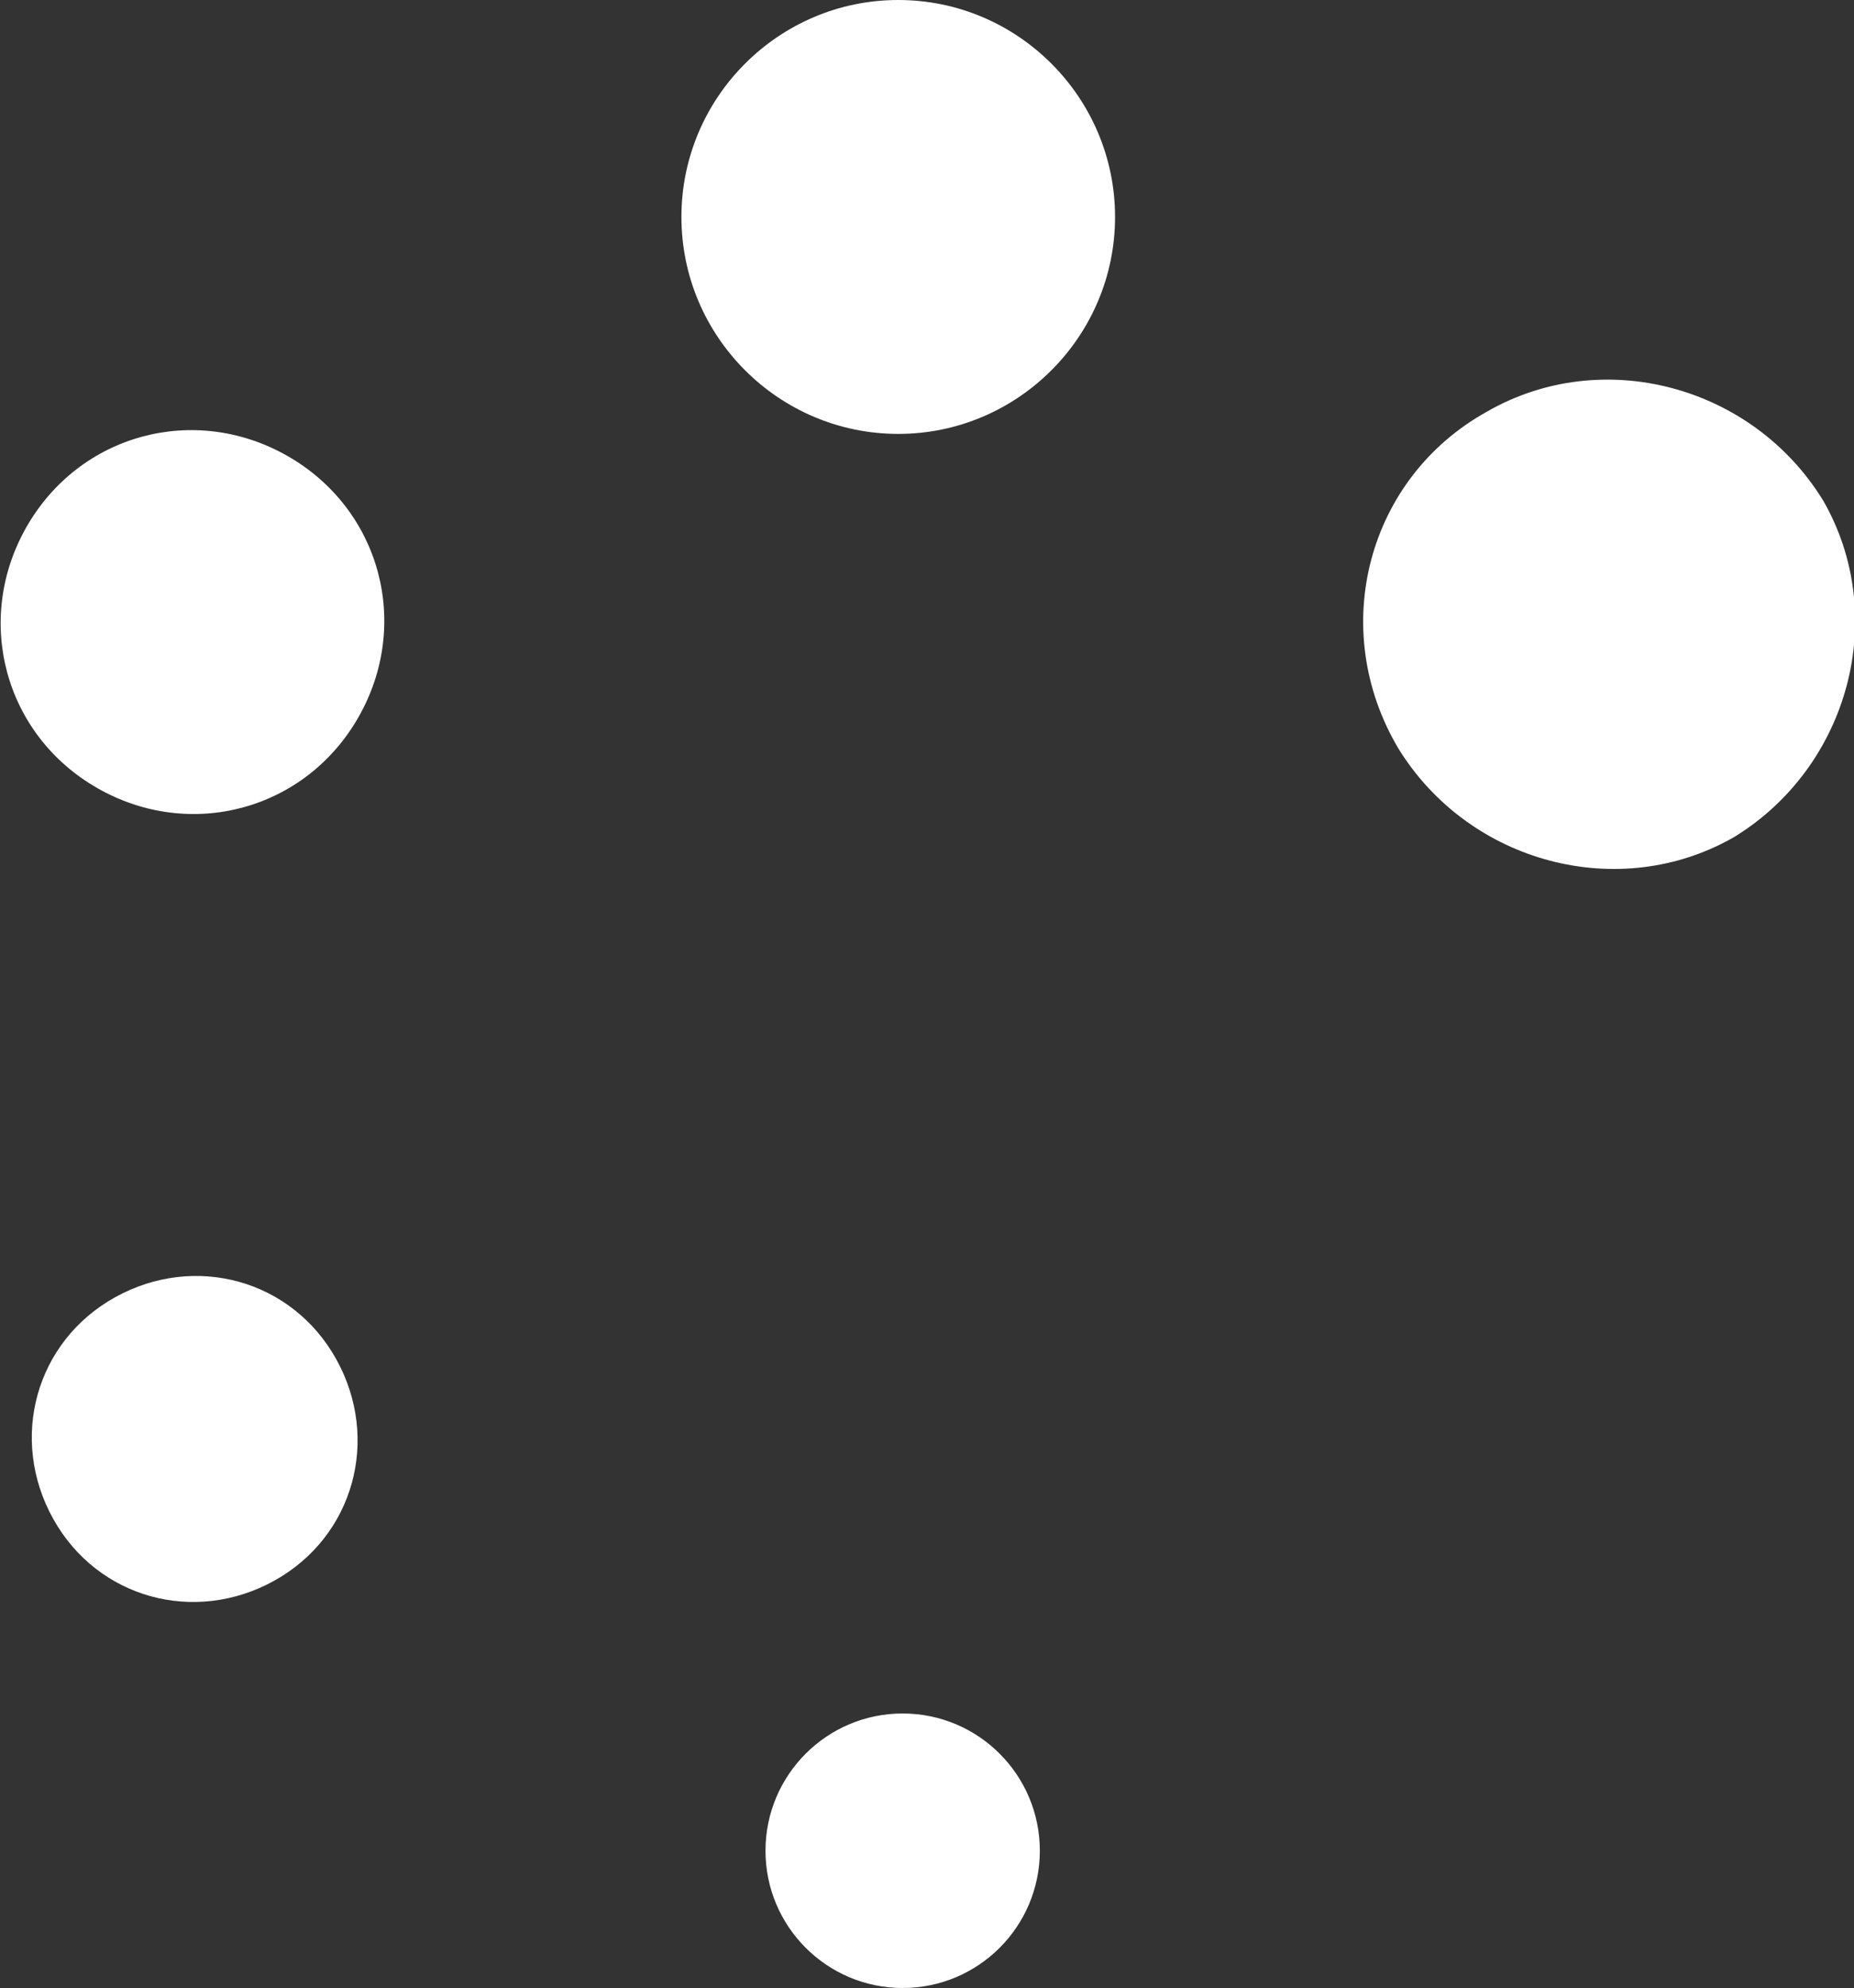 <?xml version="1.0" encoding="utf-8"?>
<!-- Generator: Adobe Illustrator 22.1.0, SVG Export Plug-In . SVG Version: 6.00 Build 0)  -->
<svg version="1.1" id="레이어_1" xmlns="http://www.w3.org/2000/svg" xmlns:xlink="http://www.w3.org/1999/xlink" x="0px"
	 y="0px" viewBox="0 0 41.9 44.9" style="enable-background:new 0 0 41.9 44.9;" xml:space="preserve">
<rect x="0" y="0" width="41.9" height="44.9" fill="#333333" stroke="none"/>
<style type="text/css">
	.st0{fill:#FFFFFF;}
</style>
<g>
	<circle class="st0" cx="20.4" cy="41.8" r="3.1"/>
	<path class="st0" d="M6.2,35.7c-1.8,1-4,0.4-5-1.4s-0.4-4,1.4-5s4-0.4,5,1.4S8,34.7,6.2,35.7z"/>
	<path class="st0" d="M2.2,17.8c-2.1-1.2-2.8-3.8-1.6-5.9s3.8-2.8,5.9-1.6c2.1,1.2,2.8,3.8,1.6,5.9S4.3,19,2.2,17.8z"/>
	<path class="st0" d="M15.4,4.9c0-2.7,2.2-4.9,4.9-4.9s4.9,2.2,4.9,4.9c0,2.7-2.2,4.9-4.9,4.9C17.6,9.8,15.4,7.6,15.4,4.9z"/>
	<path class="st0" d="M33.6,9.3c2.6-1.5,6-0.6,7.6,2c1.5,2.6,0.6,6-2,7.6c-2.6,1.5-6,0.6-7.6-2C30,14.2,30.9,10.8,33.6,9.3z"/>
</g>
</svg>
